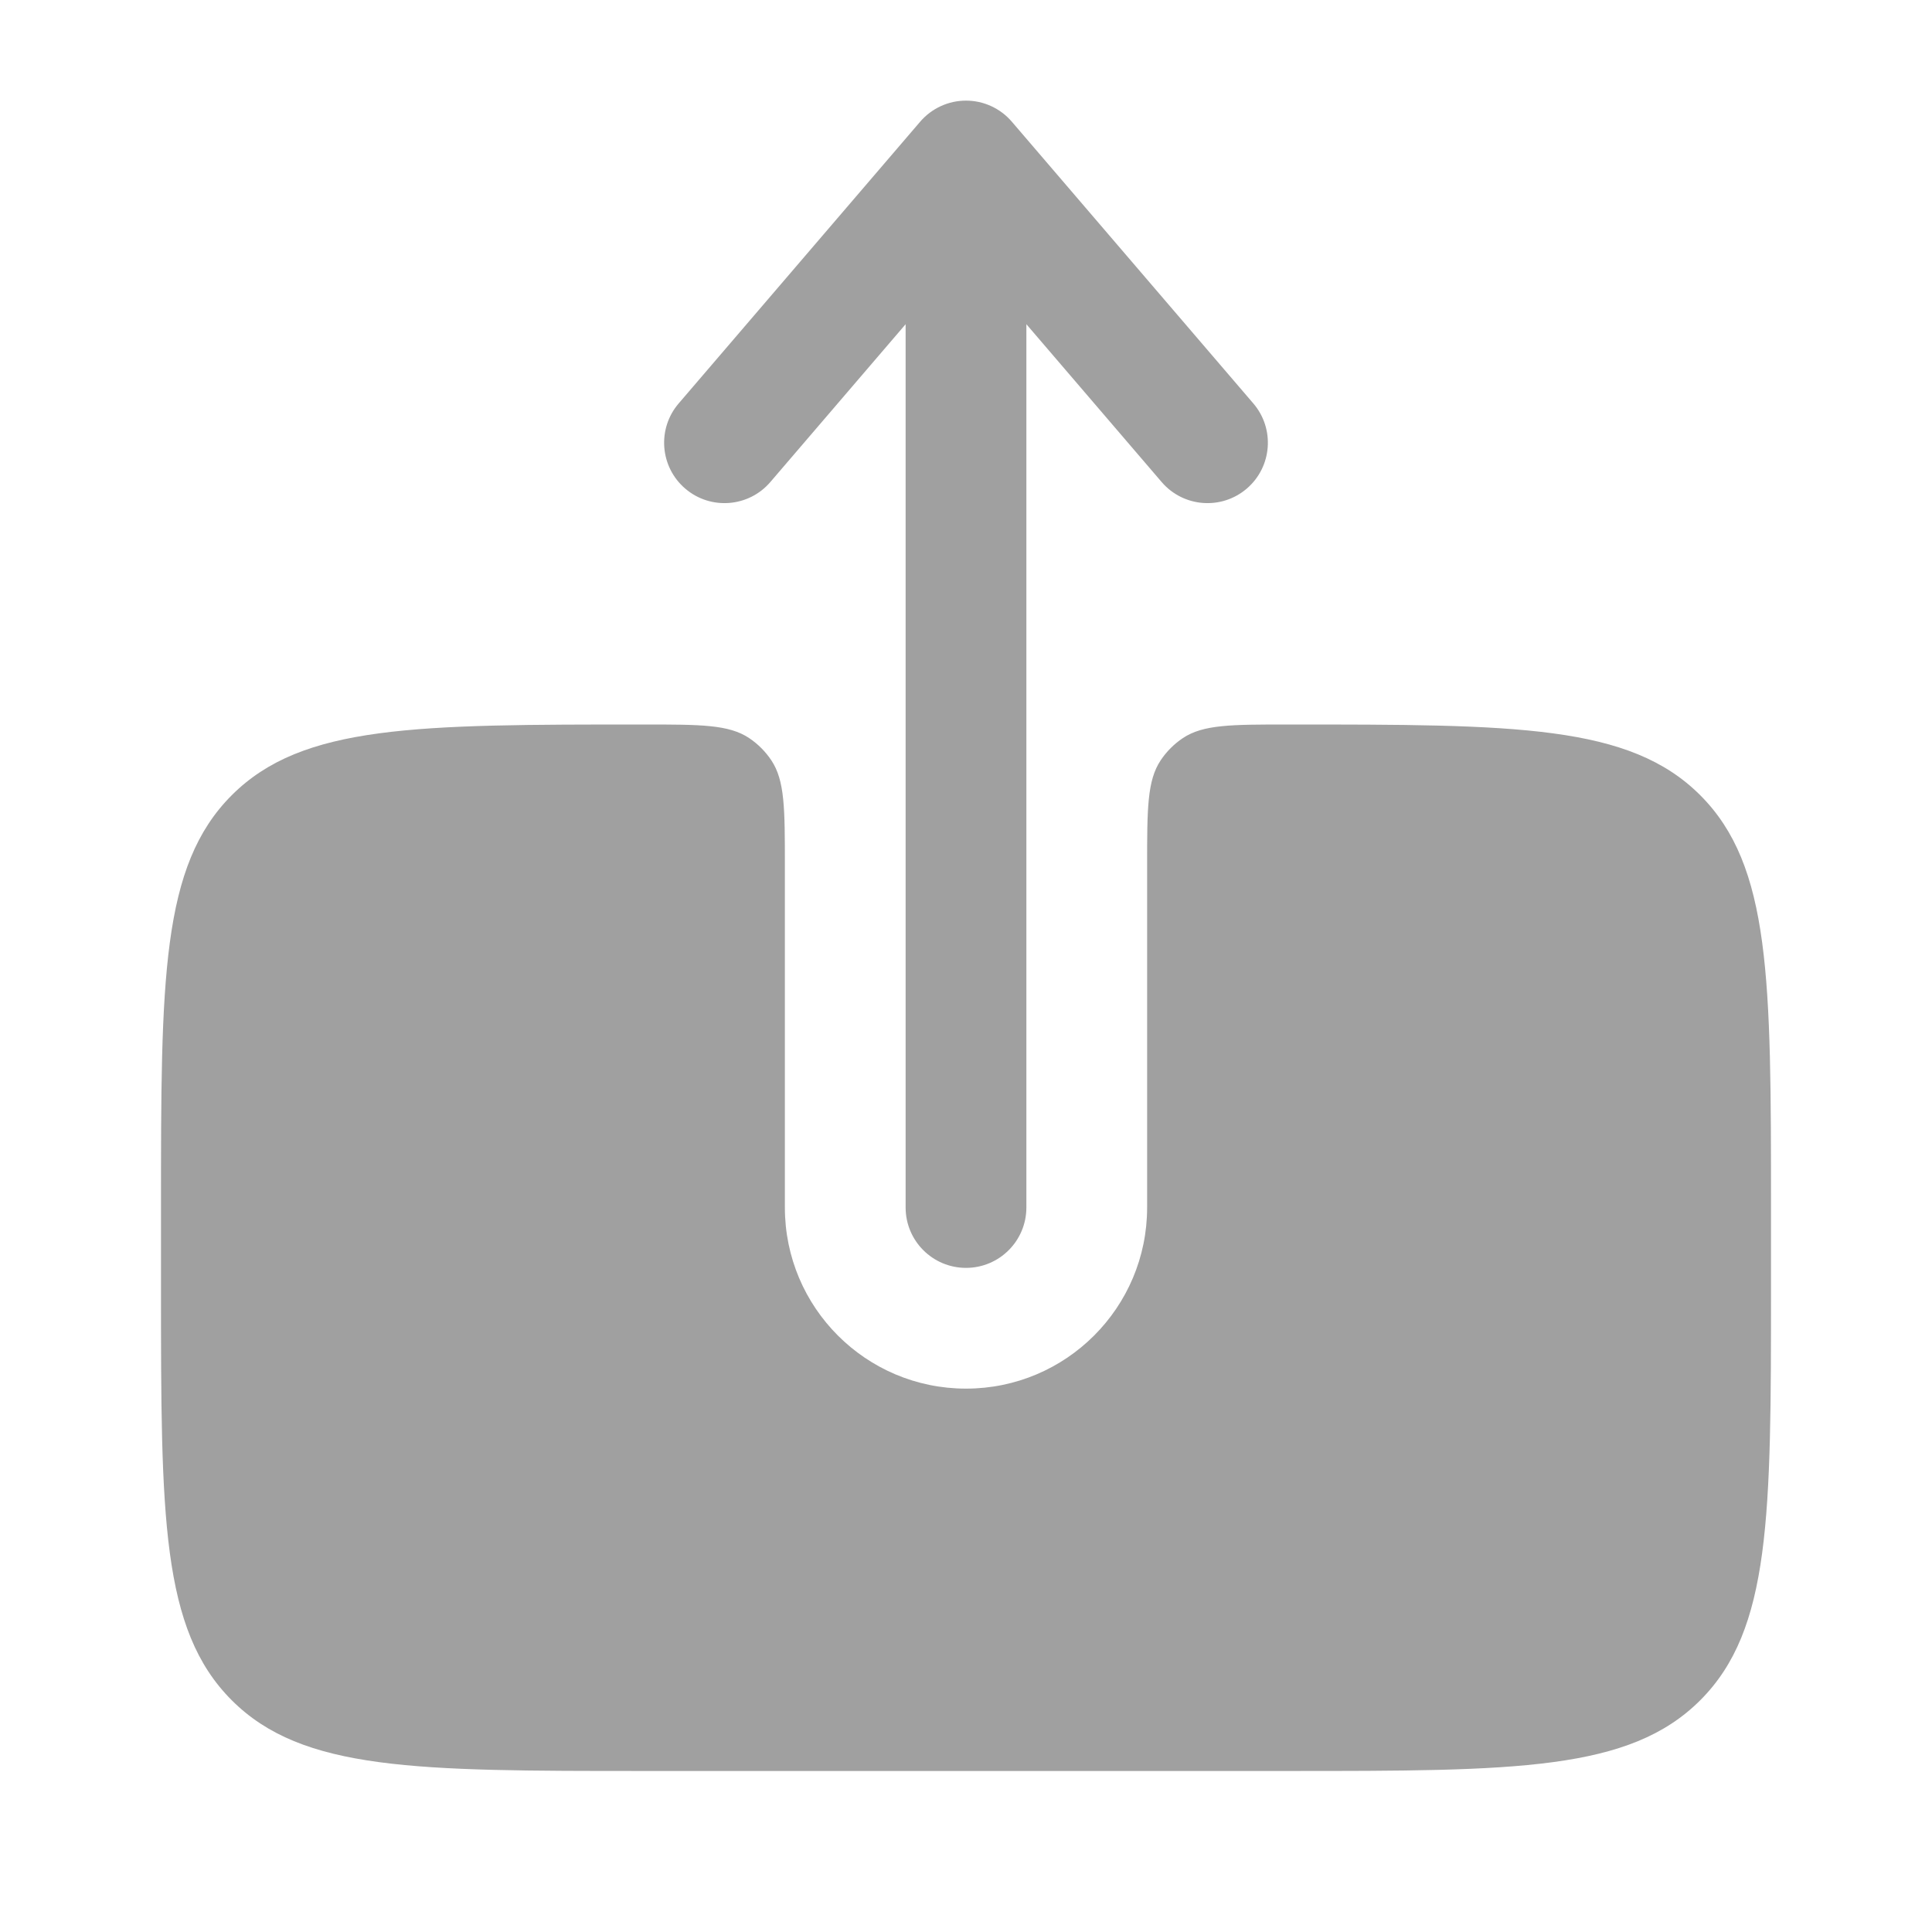 <svg width="96" height="96" viewBox="0 0 96 96" fill="none" xmlns="http://www.w3.org/2000/svg">
<path fill-rule="evenodd" clip-rule="evenodd" d="M48 63C49.657 63 51 61.657 51 60V16.11L57.722 23.952C58.8 25.21 60.694 25.356 61.952 24.278C63.21 23.2 63.356 21.306 62.278 20.048L50.278 6.048C49.708 5.383 48.876 5 48 5C47.124 5 46.292 5.383 45.722 6.048L33.722 20.048C32.644 21.306 32.79 23.2 34.048 24.278C35.306 25.356 37.2 25.21 38.278 23.952L45 16.11L45 60C45 61.657 46.343 63 48 63Z" fill="#A0A0A0"/>
<path d="M64 36C61.191 36 59.787 36 58.778 36.674C58.341 36.966 57.966 37.341 57.674 37.778C57 38.787 57 40.191 57 43L57 60C57 64.971 52.971 69 48 69C43.03 69 39 64.971 39 60L39 43C39 40.191 39 38.786 38.326 37.778C38.034 37.341 37.659 36.966 37.223 36.674C36.214 36 34.809 36 32 36C20.686 36 15.029 36 11.515 39.515C8 43.029 8 48.685 8 59.999V63.999C8 75.313 8 80.97 11.515 84.484C15.029 87.999 20.686 87.999 32 87.999H64C75.314 87.999 80.971 87.999 84.485 84.484C88 80.97 88 75.313 88 63.999V59.999C88 48.685 88 43.029 84.485 39.515C80.971 36 75.314 36 64 36Z" fill="#A0A0A0"/>
</svg>
